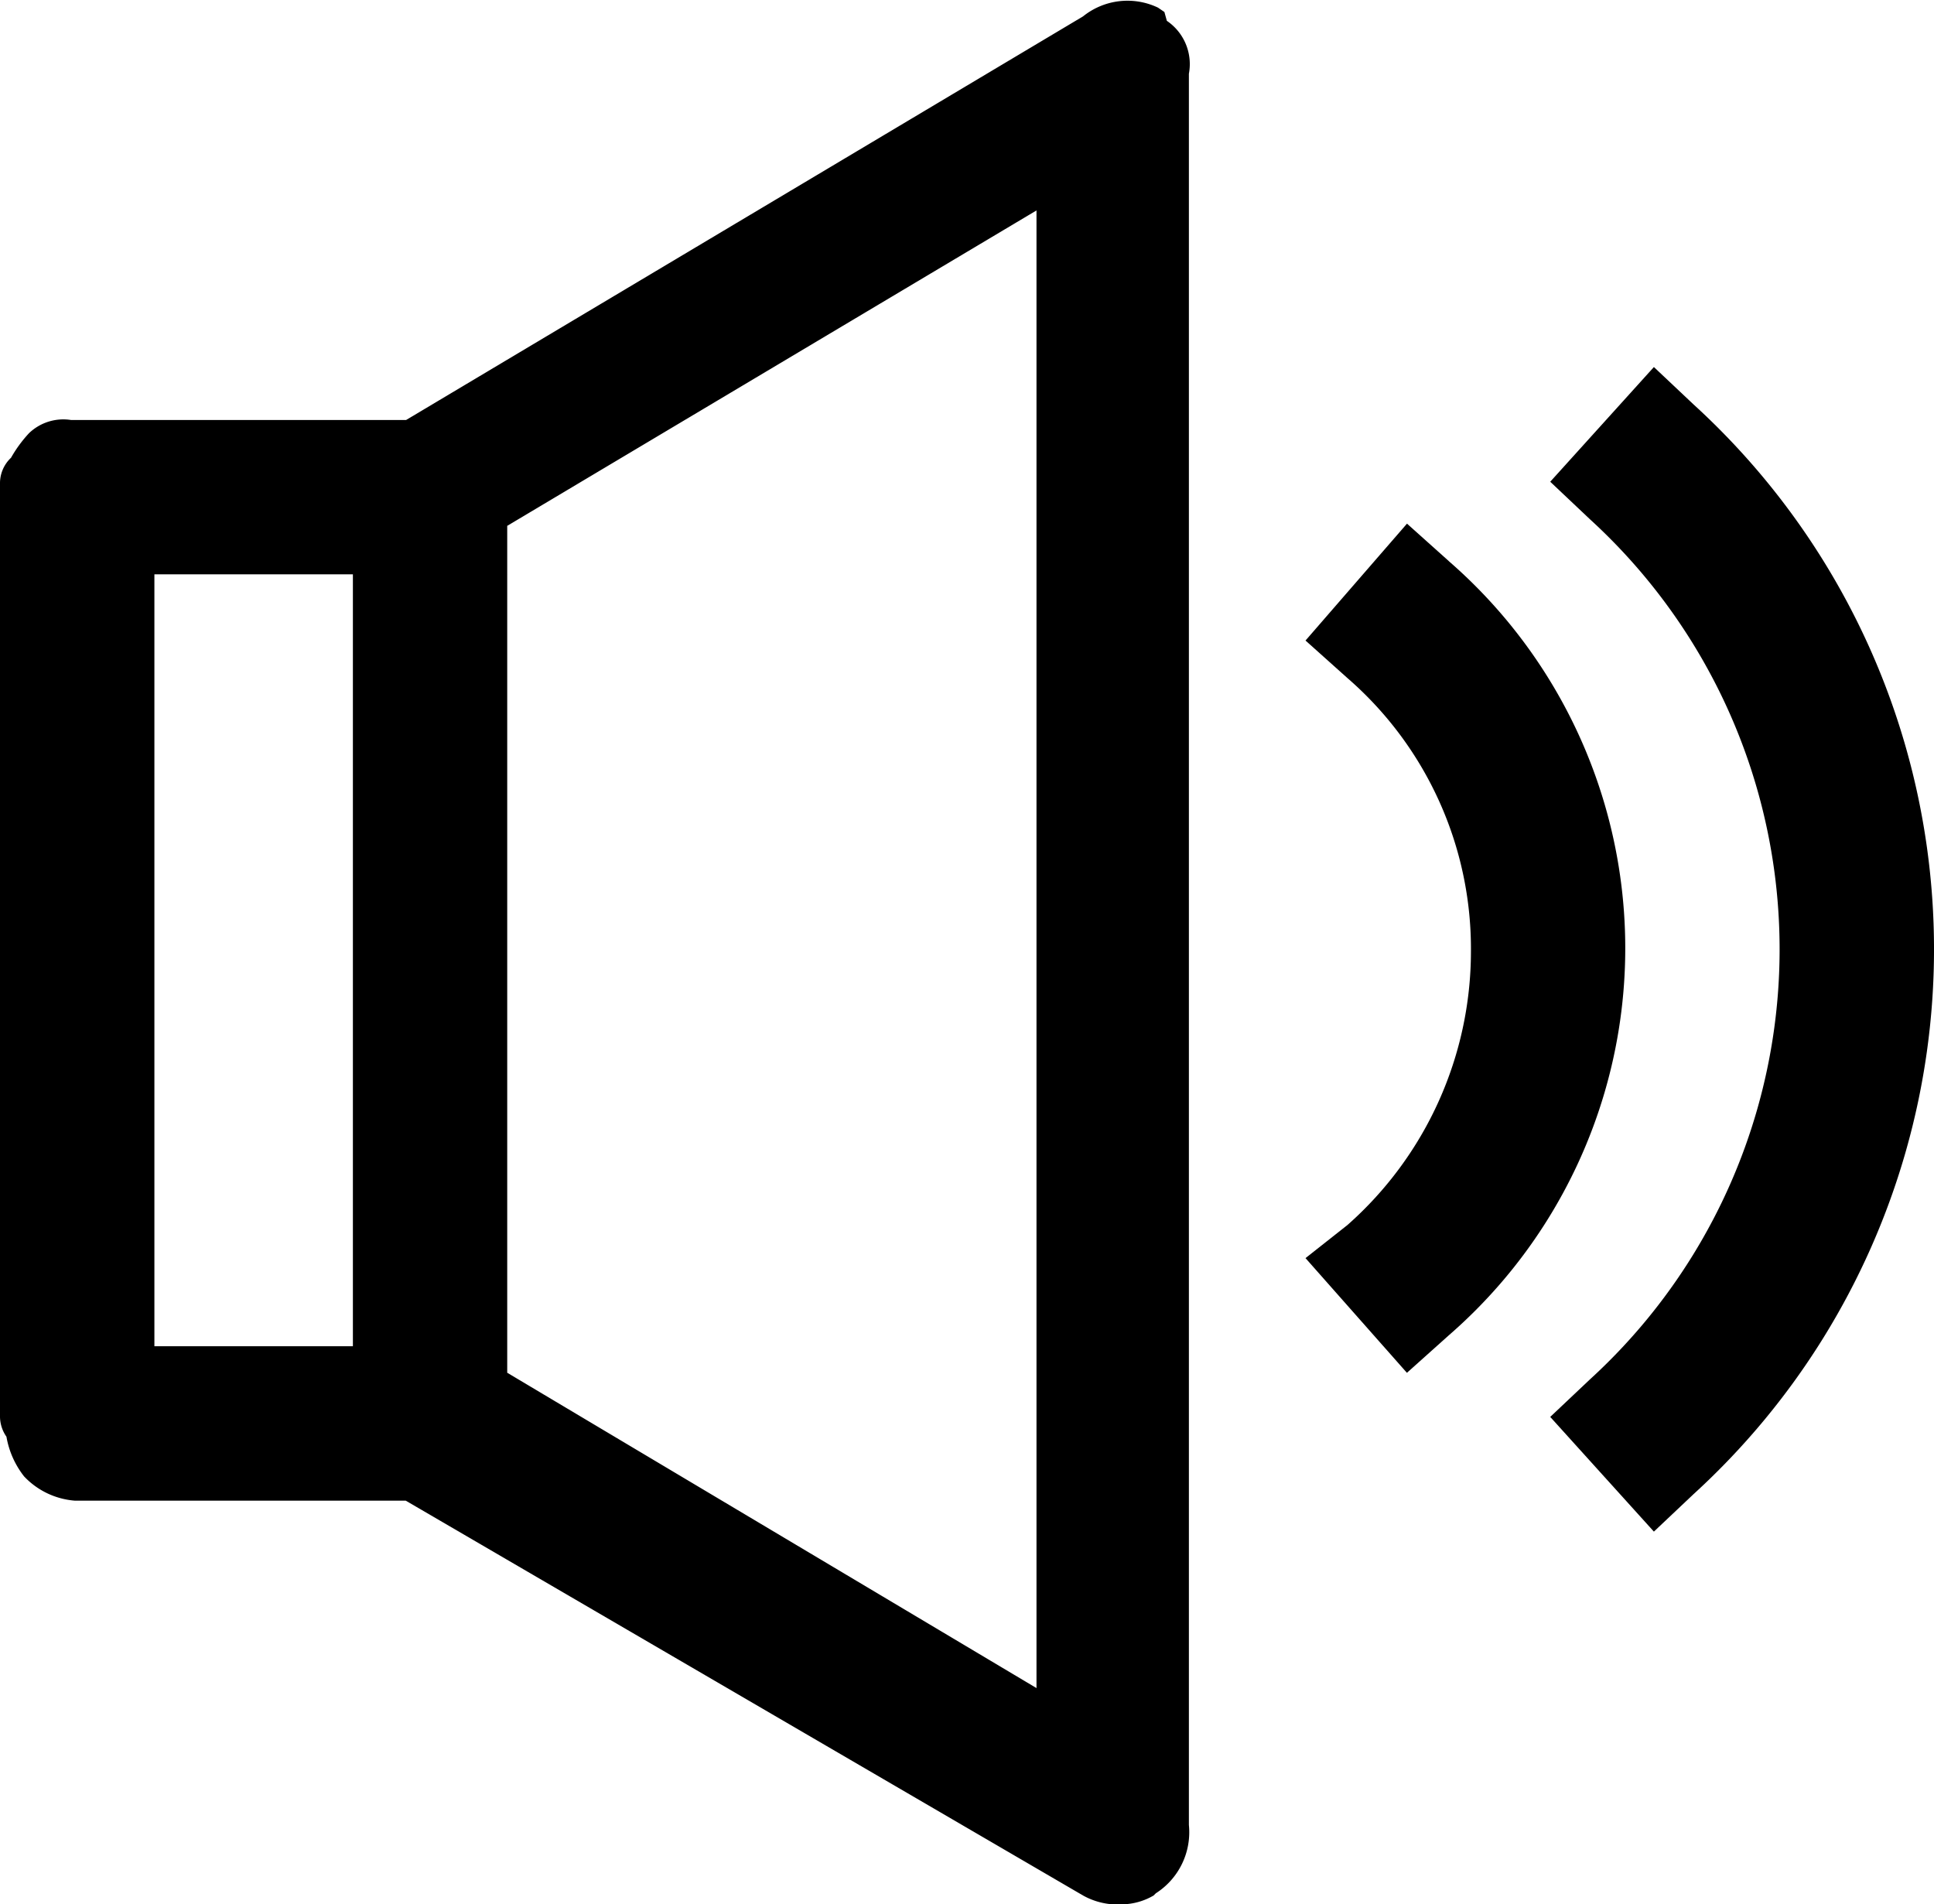 <svg id="그룹_115" data-name="그룹 115" xmlns="http://www.w3.org/2000/svg" xmlns:xlink="http://www.w3.org/1999/xlink" width="30" height="29.535" viewBox="0 0 30 29.535">
  <defs>
    <clipPath id="clip-path">
      <rect id="사각형_97" data-name="사각형 97" width="30" height="29.535" fill="none"/>
    </clipPath>
  </defs>
  <g id="그룹_114" data-name="그룹 114" clip-path="url(#clip-path)">
    <path id="패스_48" data-name="패스 48" d="M340.509,136.252l-.65-.582-1.574,1.813.65.582a5.558,5.558,0,0,1,1.916,4.242,5.665,5.665,0,0,1-1.916,4.242l-.65.513,1.573,1.779.65-.582a7.953,7.953,0,0,0,0-12.007Z" transform="translate(-318.034 -127.548)"/>
    <path id="패스_49" data-name="패스 49" d="M403.942,95.685l-.616-.581-1.608,1.779.616.582a9.033,9.033,0,0,1,0,13.341l-.616.582,1.608,1.779.616-.582a11.438,11.438,0,0,0,0-16.9Z" transform="translate(-377.671 -89.411)"/>
    <path id="패스_50" data-name="패스 50" d="M18.1.323,18.062.186l-.1-.068A1.1,1.1,0,0,0,16.8.254l-10.5,6.26h-5.2a.769.769,0,0,0-.65.205A2.027,2.027,0,0,0,.171,7.1.542.542,0,0,0,0,7.506V21.976a.551.551,0,0,0,.1.308,1.371,1.371,0,0,0,.274.616,1.21,1.21,0,0,0,.787.376H6.294L16.8,29.4a1.1,1.1,0,0,0,.616.137,1,1,0,0,0,.479-.137l.034-.034a1.124,1.124,0,0,0,.513-1.06V1.144A.81.81,0,0,0,18.1.323ZM16.078,3.264V26.183l-8.21-4.891V8.156ZM5.474,20.881H2.395V8.908H5.474Z" transform="translate(0 0)"/>
  </g>
</svg>
